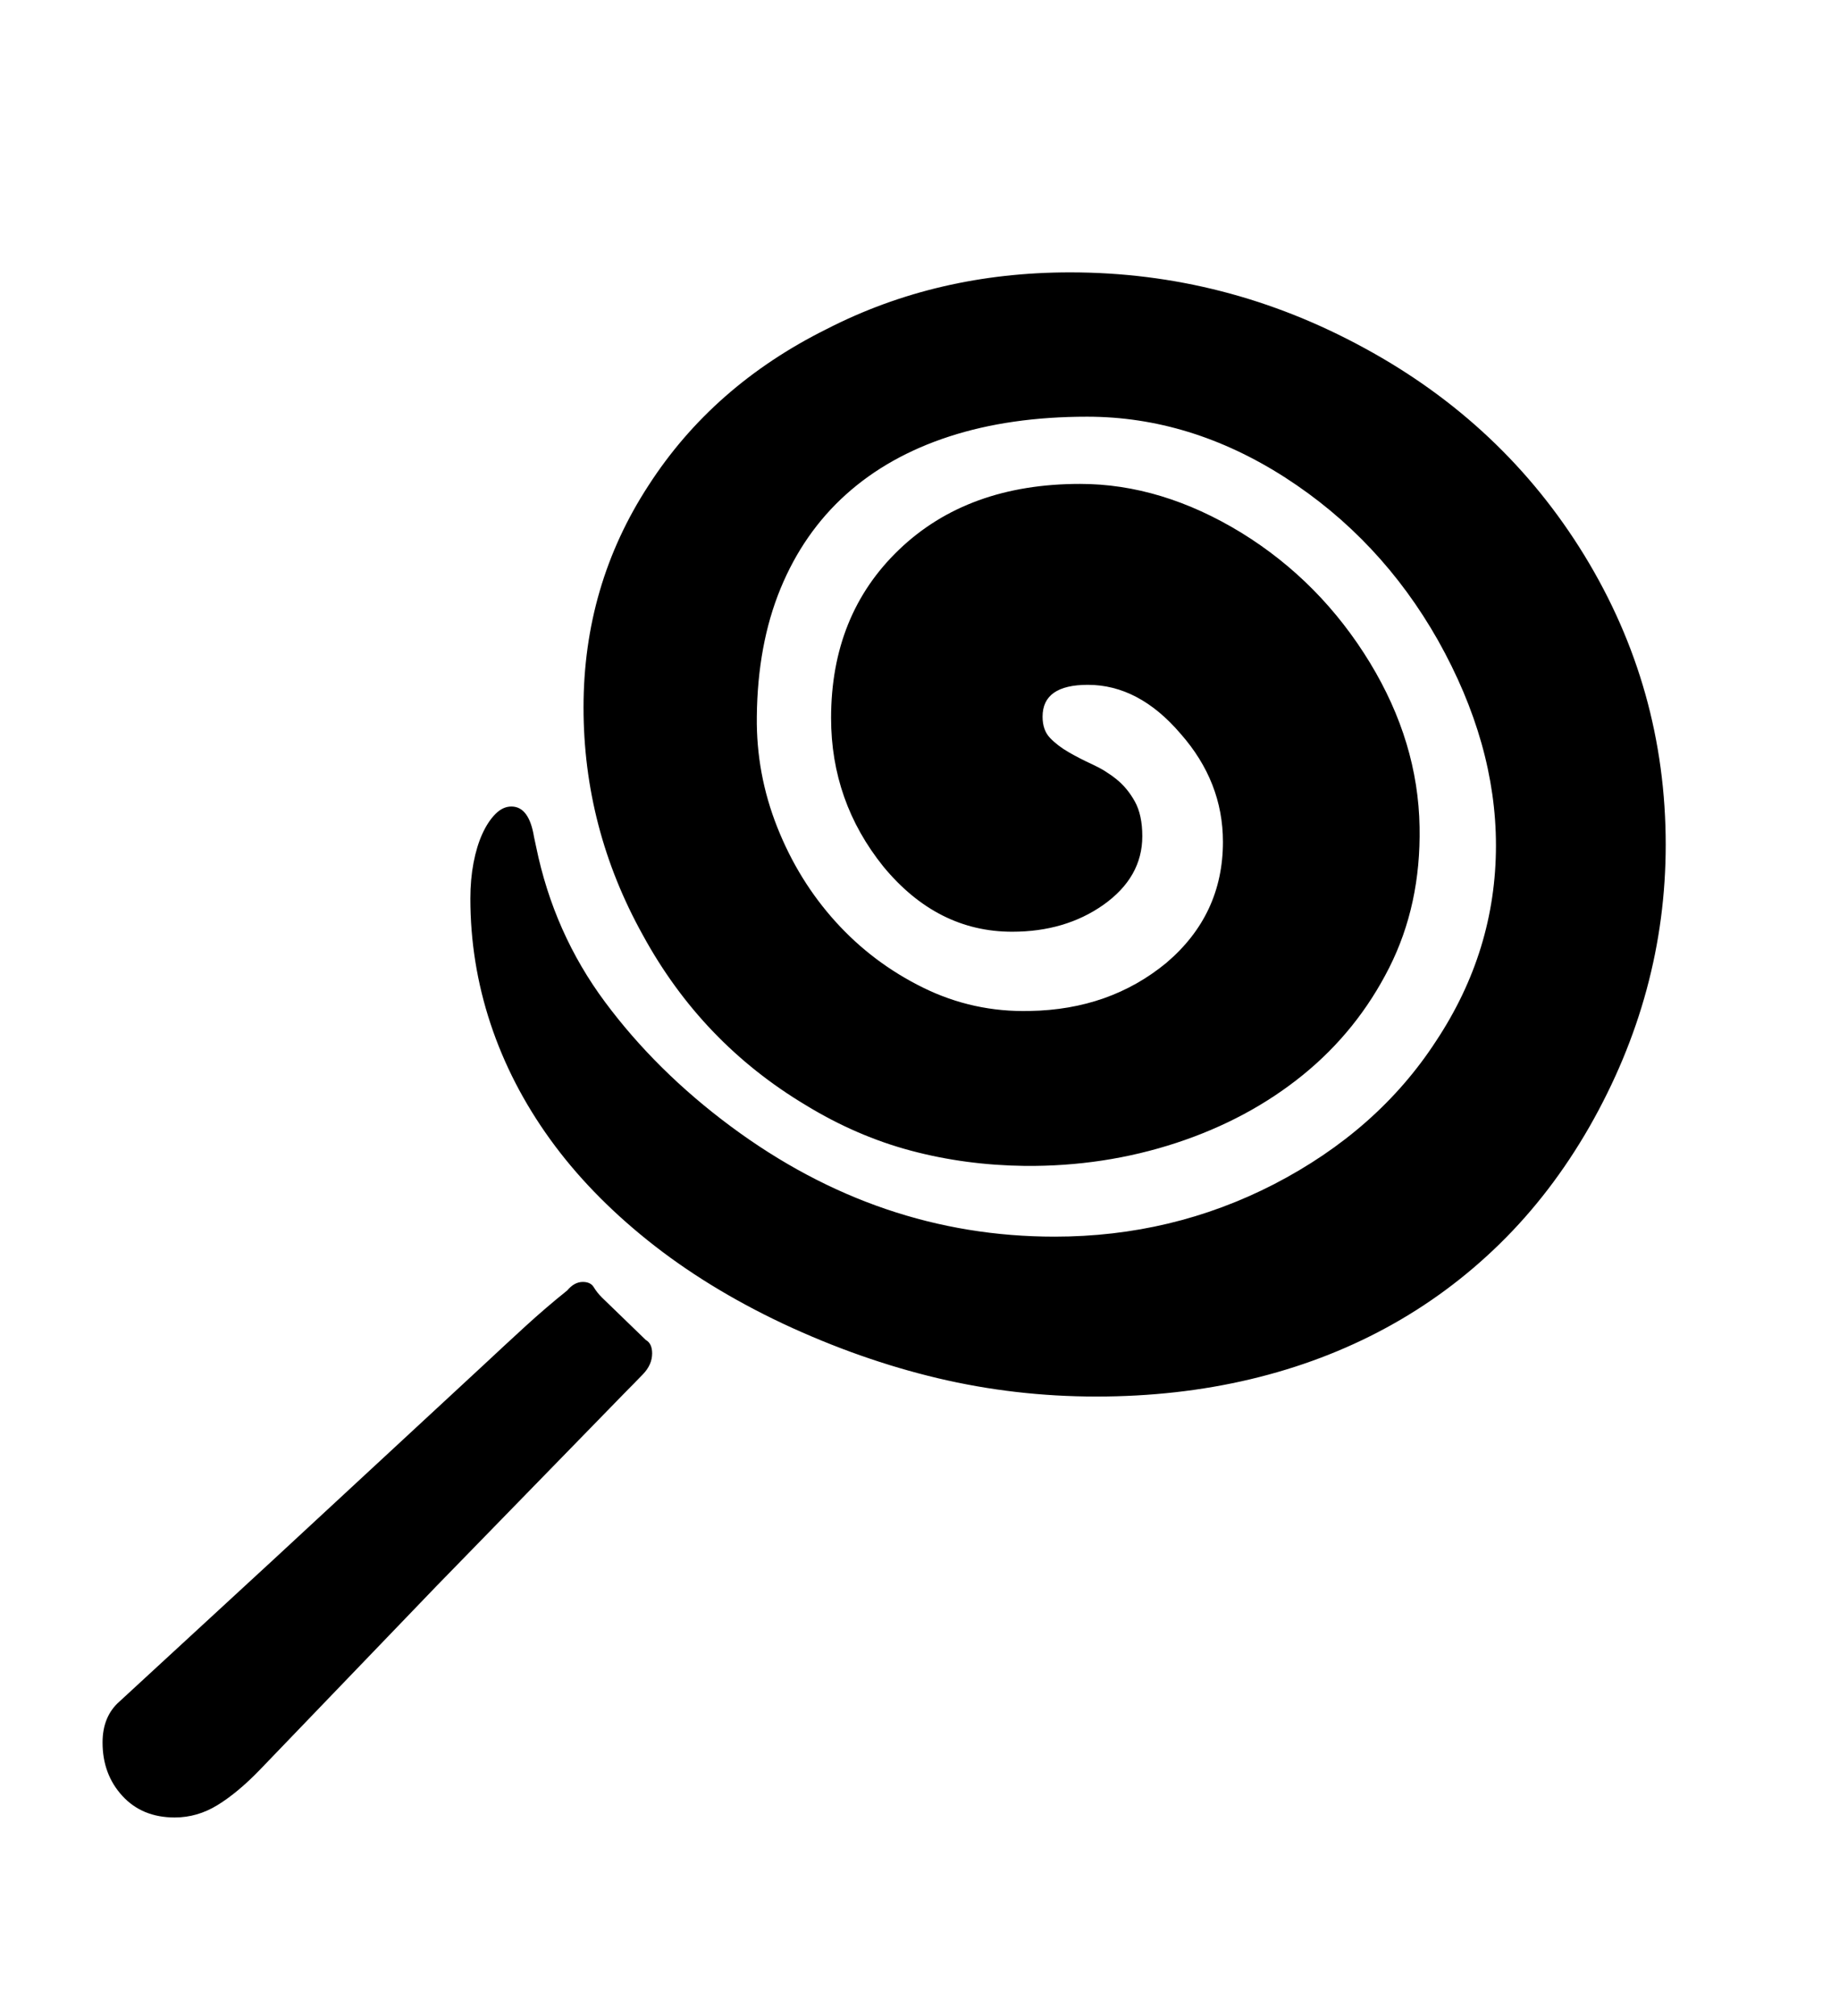 <svg xmlns="http://www.w3.org/2000/svg"
    viewBox="0 0 2600 2850">
  <!--
Digitized data copyright © 2011, Google Corporation.
Android is a trademark of Google and may be registered in certain jurisdictions.
Licensed under the Apache License, Version 2.0
http://www.apache.org/licenses/LICENSE-2.0
  -->
<path d="M922 1913L922 1913Q922 1929 909 1942.5 896 1956 885 1967L885 1967 617 2242 367 2502Q336 2534 307.5 2551.5 279 2569 247 2569L247 2569Q201 2569 173 2538.5 145 2508 145 2463L145 2463Q145 2426 169 2405L169 2405 385 2206 682 1931Q713 1902 742.5 1875 772 1848 802 1824L802 1824Q812 1812 824 1812L824 1812Q835 1812 839.5 1819.5 844 1827 851 1834L851 1834 913 1894Q922 1899 922 1913ZM1513 385L1513 385Q1733 385 1929 492L1929 492Q2126 599 2240 785L2240 785Q2355 973 2355 1194L2355 1194Q2355 1404 2247 1593L2247 1593Q2193 1687 2120.5 1758 2048 1829 1959.5 1877 1871 1925 1768 1949.5 1665 1974 1550 1974L1550 1974Q1435 1974 1325.5 1948 1216 1922 1107 1871L1107 1871Q999 1820 916 1753.5 833 1687 777.5 1610 722 1533 693.5 1447 665 1361 665 1270L665 1270Q665 1243 669.5 1219.5 674 1196 682 1178.5 690 1161 700.5 1150.5 711 1140 723 1140L723 1140Q748 1140 755 1183L755 1183 758 1197Q783 1319 855.5 1416.5 928 1514 1033 1592L1033 1592Q1243 1748 1491 1748L1491 1748Q1657 1748 1801 1674L1801 1674Q1948 1598 2030 1472L2030 1472Q2115 1344 2115 1195L2115 1195Q2115 1051 2033 905L2033 905Q1952 762 1817 675L1817 675Q1683 589 1537 589L1537 589Q1428 589 1342 617 1256 645 1196 699 1136 753 1103.5 832 1071 911 1070 1013L1070 1013Q1069 1094 1099 1169.5 1129 1245 1181.5 1303 1234 1361 1305 1396 1376 1431 1456 1429L1456 1429Q1569 1427 1649 1361L1649 1361Q1729 1293 1729 1190L1729 1190Q1729 1105 1669 1037L1669 1037Q1610 968 1538 968L1538 968Q1474 968 1474 1013L1474 1013Q1474 1032 1484.5 1043 1495 1054 1510.5 1063 1526 1072 1544.5 1080.5 1563 1089 1578.5 1101.5 1594 1114 1604.5 1133 1615 1152 1615 1182L1615 1182Q1615 1240 1560 1279L1560 1279Q1506 1317 1431 1317L1431 1317Q1325 1317 1249 1225L1249 1225Q1175 1133 1175 1015L1175 1015Q1175 869 1271 777L1271 777Q1368 684 1527 684L1527 684Q1642 684 1755 753L1755 753Q1867 822 1937 937L1937 937Q2005 1049 2007 1169L2007 1169Q2009 1279 1964 1368 1919 1457 1842 1519.5 1765 1582 1663 1615.5 1561 1649 1449 1648L1449 1648Q1365 1647 1288 1626.5 1211 1606 1139 1562L1139 1562Q992 1474 909 1322L909 1322Q825 1171 825 1000L825 1000Q825 827 917 686L917 686Q1008 545 1169 465L1169 465Q1325 385 1513 385Z"/>
</svg>